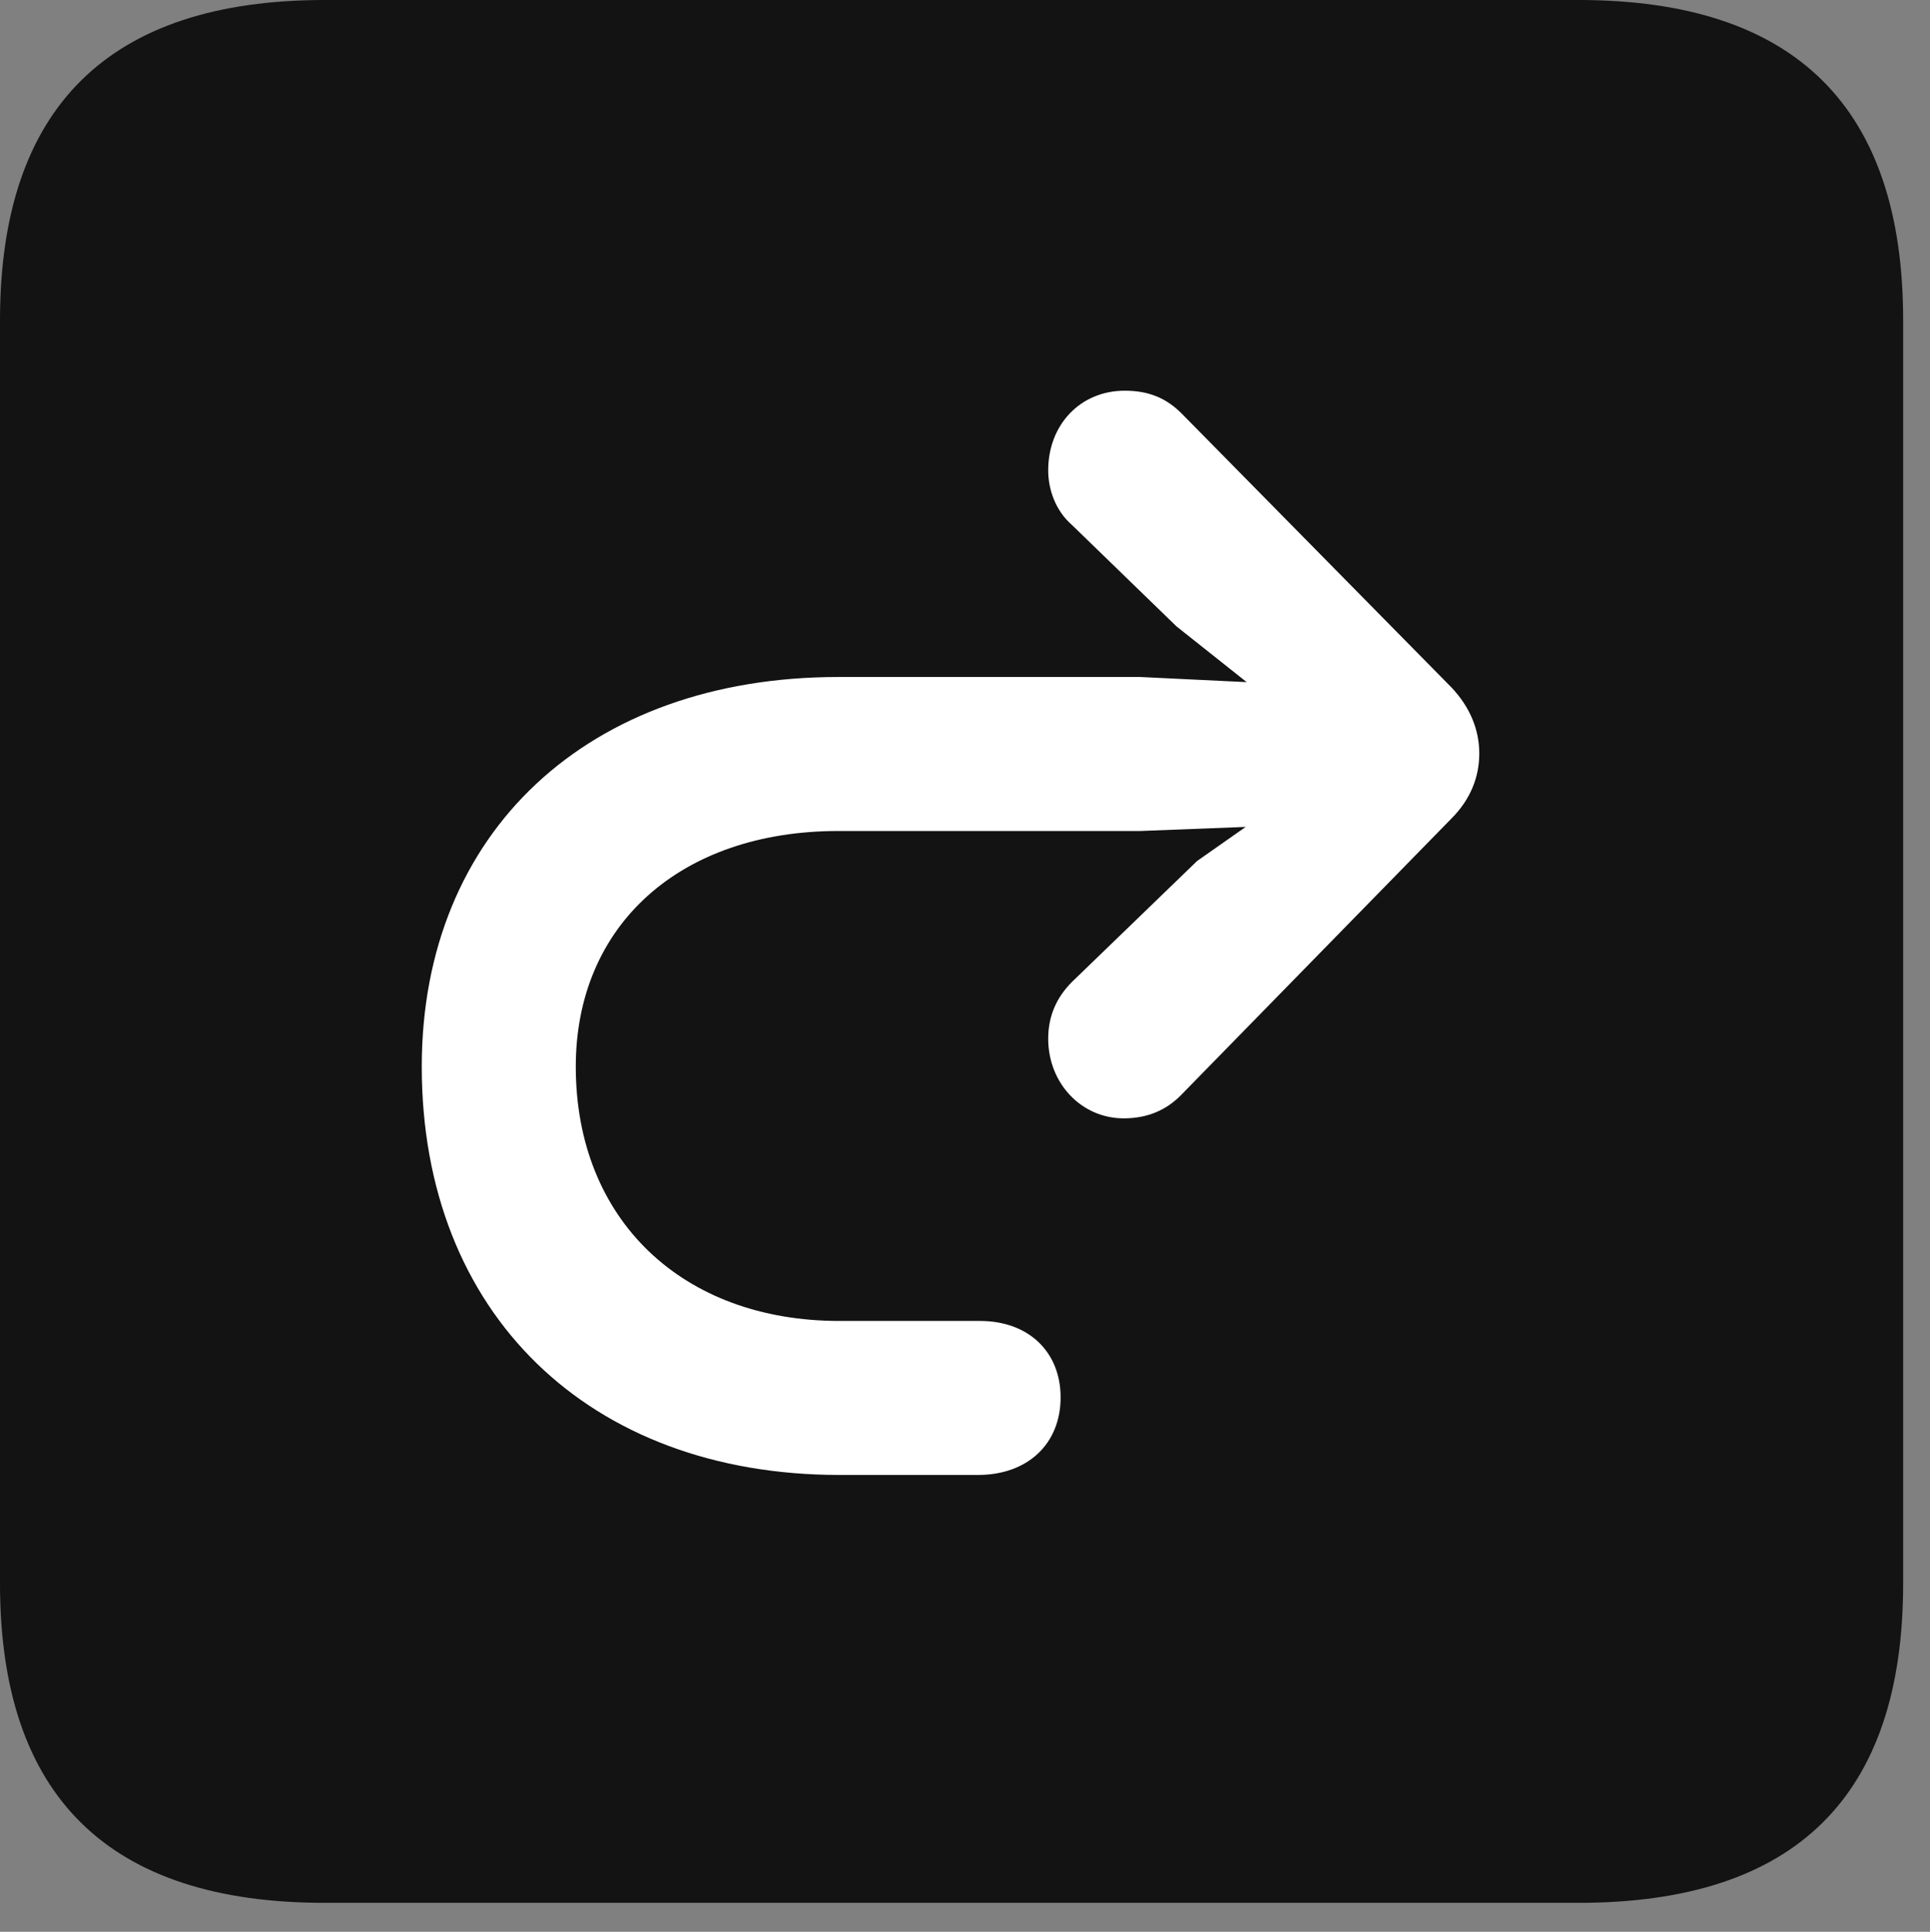 <?xml version="1.0" encoding="UTF-8"?>
<!--Generator: Apple Native CoreSVG 326-->
<!DOCTYPE svg
PUBLIC "-//W3C//DTD SVG 1.1//EN"
       "http://www.w3.org/Graphics/SVG/1.1/DTD/svg11.dtd">
<svg version="1.1" xmlns="http://www.w3.org/2000/svg" xmlns:xlink="http://www.w3.org/1999/xlink" viewBox="0 0 25.525 25.553">
 <rect x="0" y="0" width="25.525" height="25.553" fill="#808080" stroke="none"/>
 <g>
  <rect height="25.553" opacity="0" width="25.525" x="0" y="0"/>
  <path d="M4.293 25.17L20.877 25.17C23.748 25.17 25.17 23.762 25.17 20.945L25.17 4.238C25.17 1.422 23.748 0 20.877 0L4.293 0C1.436 0 0 1.422 0 4.238L0 20.945C0 23.762 1.436 25.17 4.293 25.17Z" fill="black" fill-opacity="0.85"/>
  <path d="M5.578 14.109C5.578 11.006 7.779 8.955 11.088 8.955L15.08 8.955L16.488 9.023L15.559 8.285L14.178 6.945C13.973 6.768 13.863 6.494 13.863 6.221C13.863 5.619 14.287 5.168 14.875 5.168C15.19 5.168 15.422 5.264 15.627 5.469L19.195 9.092C19.441 9.352 19.564 9.652 19.564 9.967C19.564 10.268 19.455 10.568 19.195 10.828L15.613 14.492C15.422 14.684 15.176 14.793 14.861 14.793C14.301 14.793 13.863 14.328 13.863 13.74C13.863 13.44 13.973 13.193 14.178 12.988L15.832 11.389L16.475 10.938L15.08 10.992L11.088 10.992C8.996 10.992 7.615 12.236 7.615 14.109C7.615 16.133 9.023 17.473 11.102 17.473L12.961 17.473C13.604 17.473 14.027 17.883 14.027 18.484C14.027 19.1 13.59 19.51 12.934 19.51L11.102 19.51C7.793 19.51 5.578 17.377 5.578 14.109Z" fill="white"/>
 </g>
</svg>
